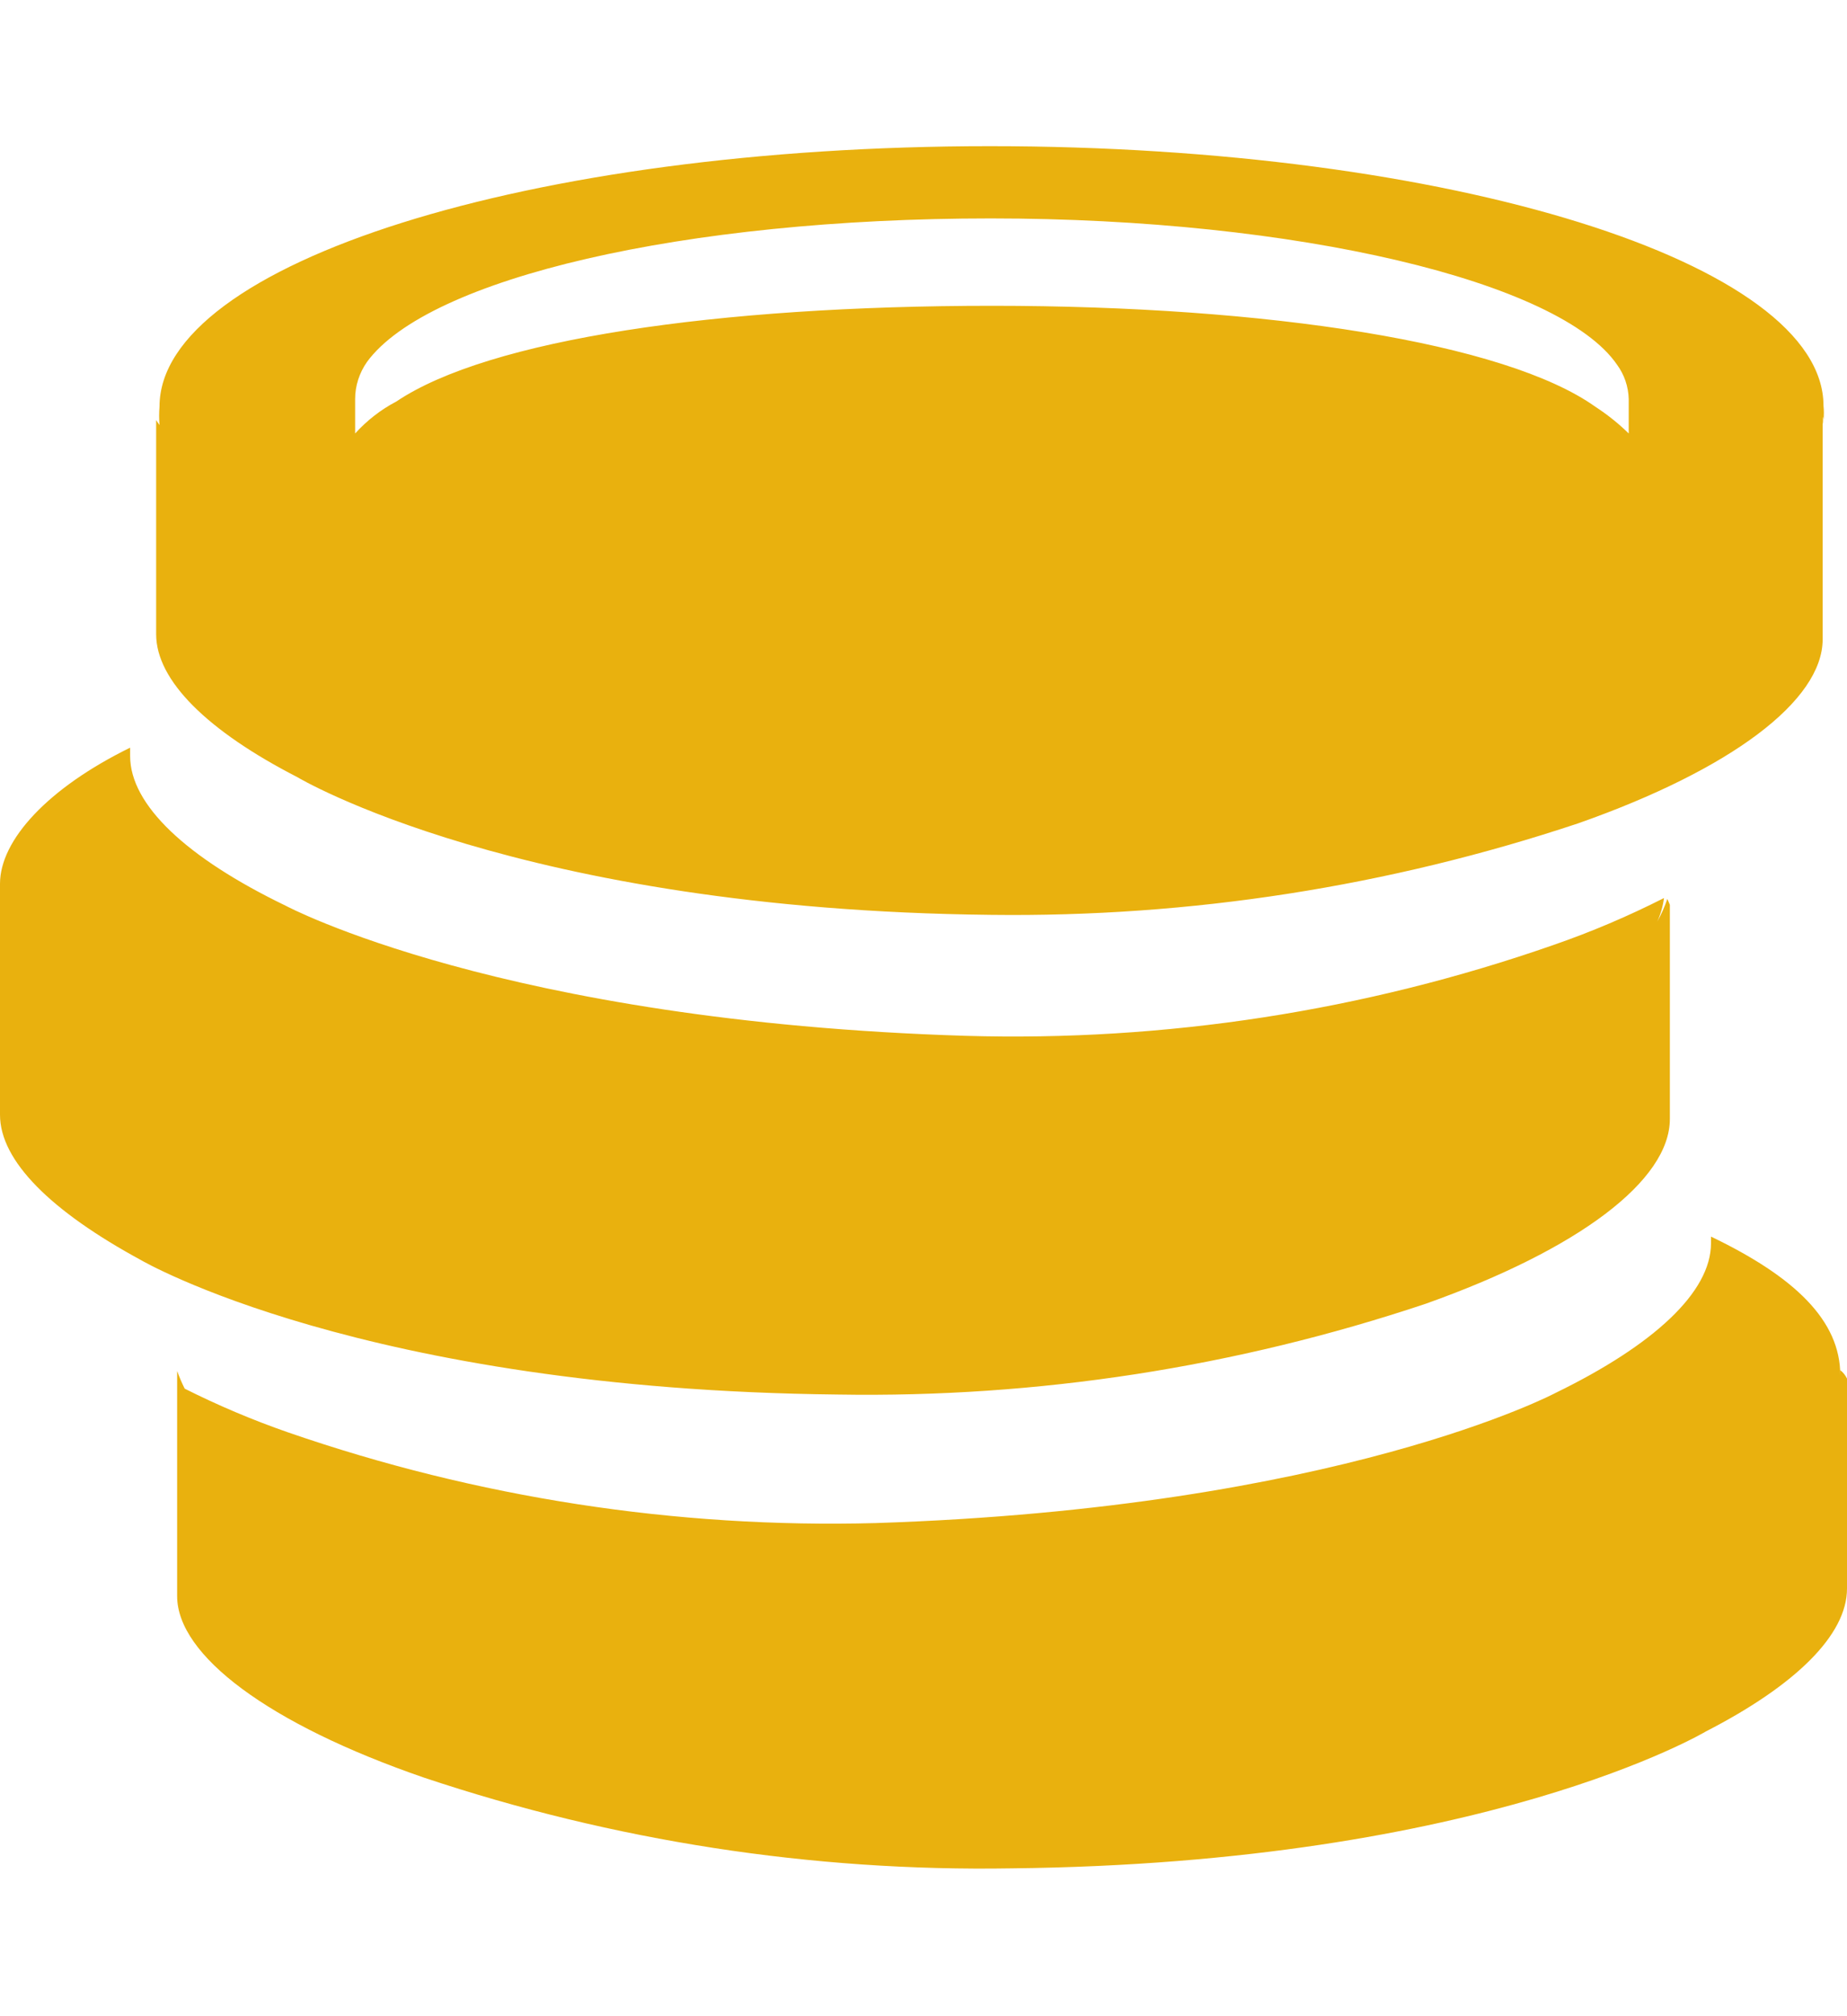 <svg width="11" height="12" viewBox="0 0 11 12" fill="none" xmlns="http://www.w3.org/2000/svg">
<g clip-path="url(#clip0_68_38303)">
<path d="M10.86 2.5C10.863 2.472 10.863 2.443 10.86 2.415C10.86 1.565 8.64 0.87 5.895 0.87C3.15 0.87 0.95 1.57 0.95 2.42C0.947 2.457 0.947 2.494 0.95 2.53C0.943 2.52 0.936 2.51 0.93 2.5V3.775C0.93 4.05 1.235 4.35 1.77 4.625C1.77 4.625 3.085 5.415 5.9 5.445C7.089 5.46 8.272 5.276 9.4 4.9C10.31 4.58 10.855 4.17 10.855 3.805V2.525C10.858 2.51 10.858 2.495 10.855 2.48C10.858 2.486 10.86 2.493 10.86 2.5ZM2.185 2.155C2.55 1.655 4.075 1.3 5.9 1.3C7.725 1.3 9.29 1.675 9.63 2.17C9.674 2.23 9.698 2.301 9.7 2.375C9.7 2.375 9.7 2.565 9.7 2.58C9.639 2.52 9.572 2.467 9.5 2.42C8.965 2.04 7.55 1.82 5.91 1.82C4.27 1.82 2.91 2.02 2.36 2.39C2.268 2.438 2.185 2.503 2.115 2.58V2.375C2.115 2.296 2.14 2.22 2.185 2.155ZM9.945 5.385V6.66C9.945 7.025 9.405 7.435 8.49 7.76C7.362 8.137 6.179 8.32 4.99 8.3C2.155 8.27 0.84 7.5 0.84 7.5C0.305 7.21 0 6.91 0 6.635V5.385C-0.002 5.37 -0.002 5.355 0 5.34C-0.003 5.314 -0.003 5.287 0 5.26C0 5 0.285 4.69 0.775 4.45V4.5C0.775 4.79 1.11 5.105 1.7 5.39C1.7 5.39 2.99 6.08 5.75 6.165C6.94 6.2 8.126 6.017 9.25 5.625C9.476 5.547 9.697 5.453 9.91 5.345C9.904 5.393 9.89 5.441 9.87 5.485C9.894 5.442 9.914 5.397 9.93 5.35L9.945 5.385ZM11 8.205V9.455C11 9.73 10.695 10.03 10.16 10.305C10.16 10.305 8.845 11.09 6.025 11.12C4.836 11.14 3.653 10.957 2.525 10.58C1.595 10.26 1.055 9.85 1.055 9.5V8.16C1.068 8.196 1.083 8.231 1.1 8.265C1.299 8.365 1.505 8.452 1.715 8.525C2.84 8.914 4.026 9.097 5.215 9.065C7.975 8.975 9.265 8.29 9.265 8.29C9.85 8.005 10.19 7.69 10.19 7.4V7.36C10.69 7.6 10.96 7.86 10.96 8.185V8.155C10.977 8.168 10.991 8.186 11 8.205Z" fill="#E9B10E"/>
</g>
<defs>
<clipPath id="clip0_68_38303">
<rect width="11" height="11" fill="white" transform="translate(0 0.5)"/>
</clipPath>
</defs>
</svg>
